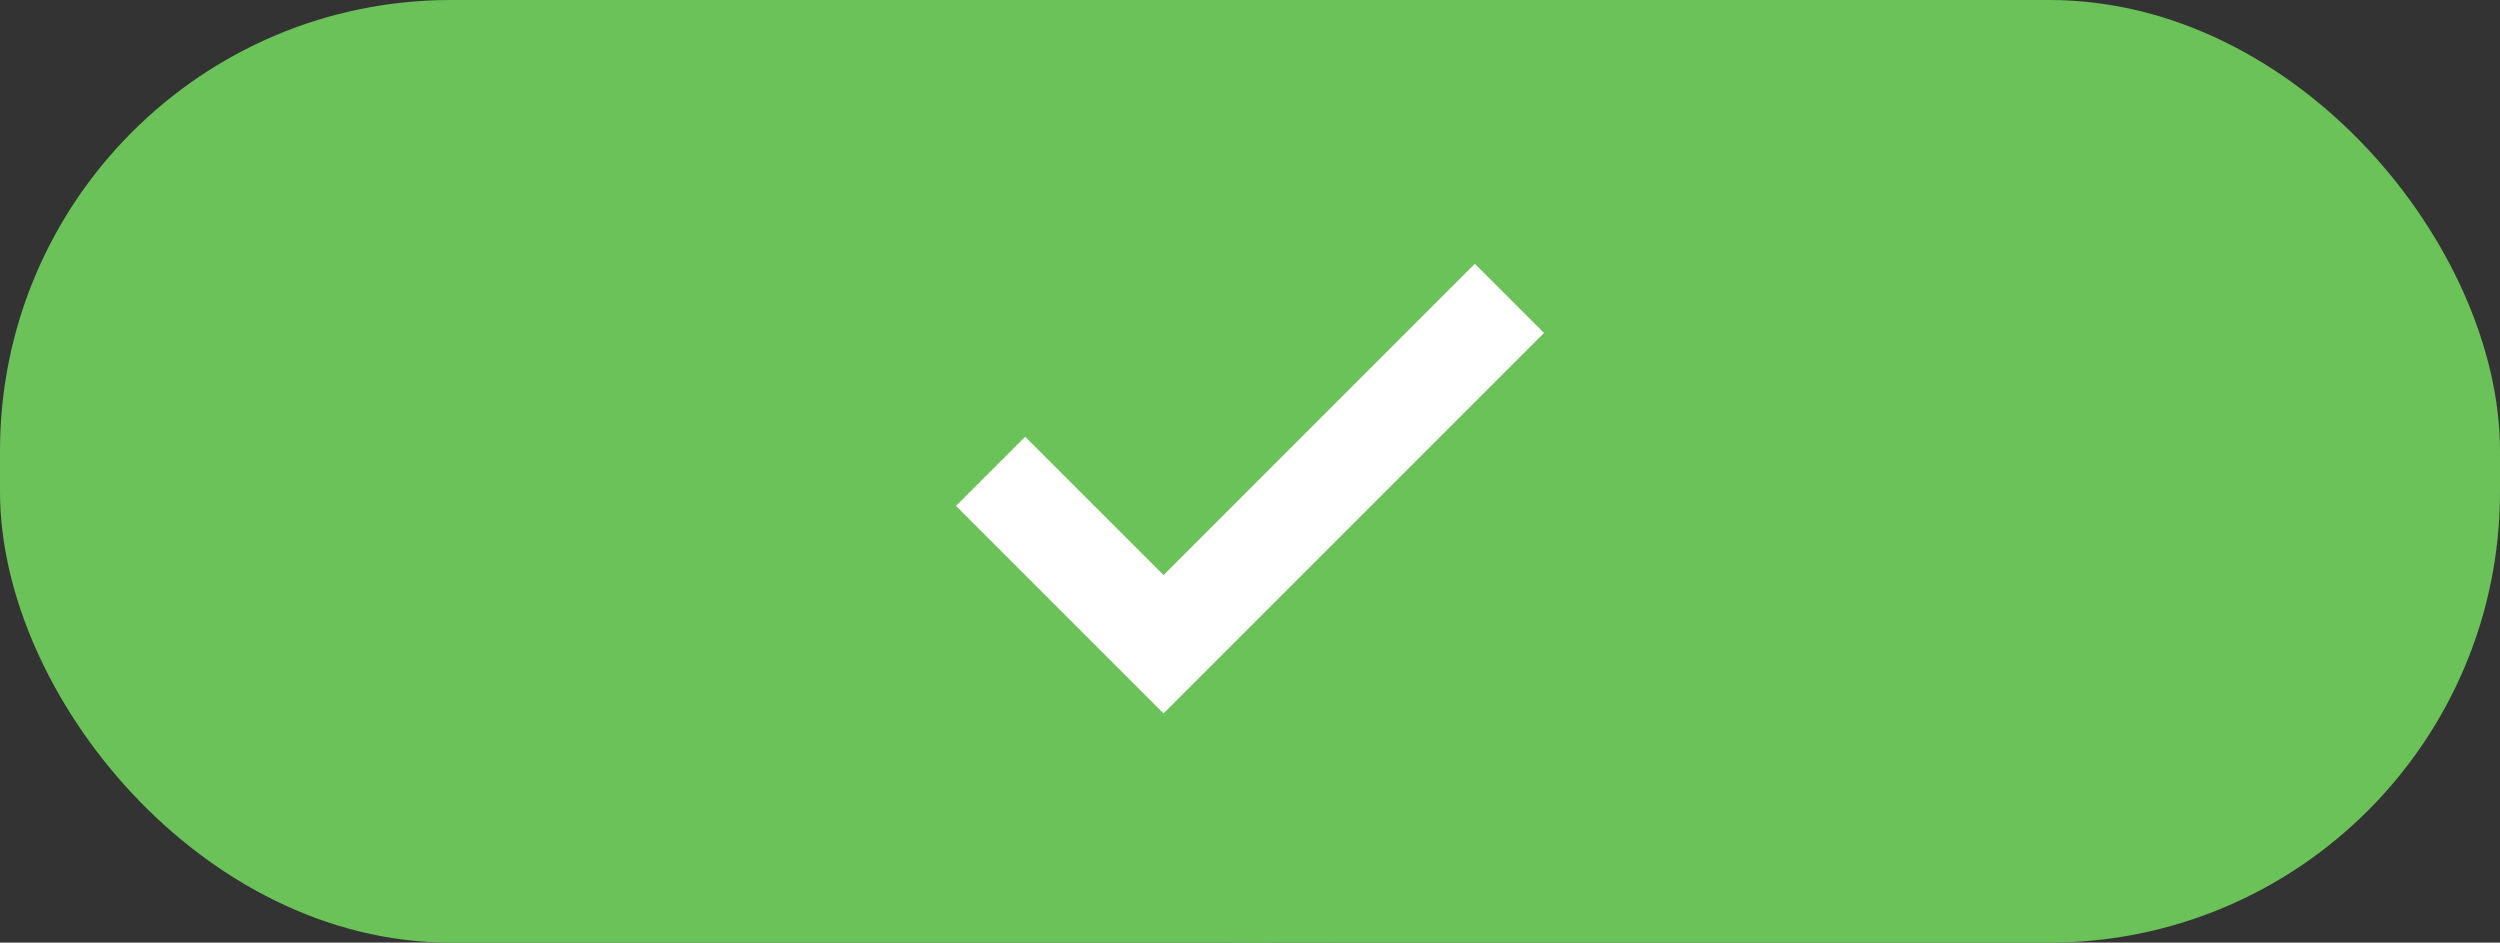 
<svg width="122px" height="46px" viewBox="0 0 122 46" version="1.1" xmlns="http://www.w3.org/2000/svg" xmlns:xlink="http://www.w3.org/1999/xlink">
    <rect x="0" y="0" width="122" height="46" fill="#333333" stroke="none"/>
    <g id="Symbols" stroke="none" stroke-width="1" fill="none" fill-rule="evenodd">
        <g id="ConfirmedTakenTick">
            <g id="Next-Btn-Copy" fill="#6AC259" stroke="#6AC259">
                <rect id="Rectangle" x="0.5" y="0.5" width="121" height="45" rx="21.5"></rect>
            </g>
            <g id="Tick-Copy" transform="translate(38, 0)">
                <ellipse id="Oval" stroke="#979797" fill="#FFFFFF" cx="23" cy="23.5" rx="20" ry="19.5"></ellipse>
                <g id="checked" fill="#6AC259" fill-rule="nonzero">
                    <path d="M23,0 C10.298,0 0,10.298 0,23 C0,35.702 10.298,46 23,46 C35.703,46 46,35.702 46,23 C46,10.298 35.703,0 23,0 Z M18.781,34.815 L8.653,24.688 L12.029,21.312 L18.781,28.064 L33.971,12.873 L37.347,16.249 L18.781,34.815 Z" id="Shape"></path>
                </g>
            </g>
        </g>
    </g>
</svg>